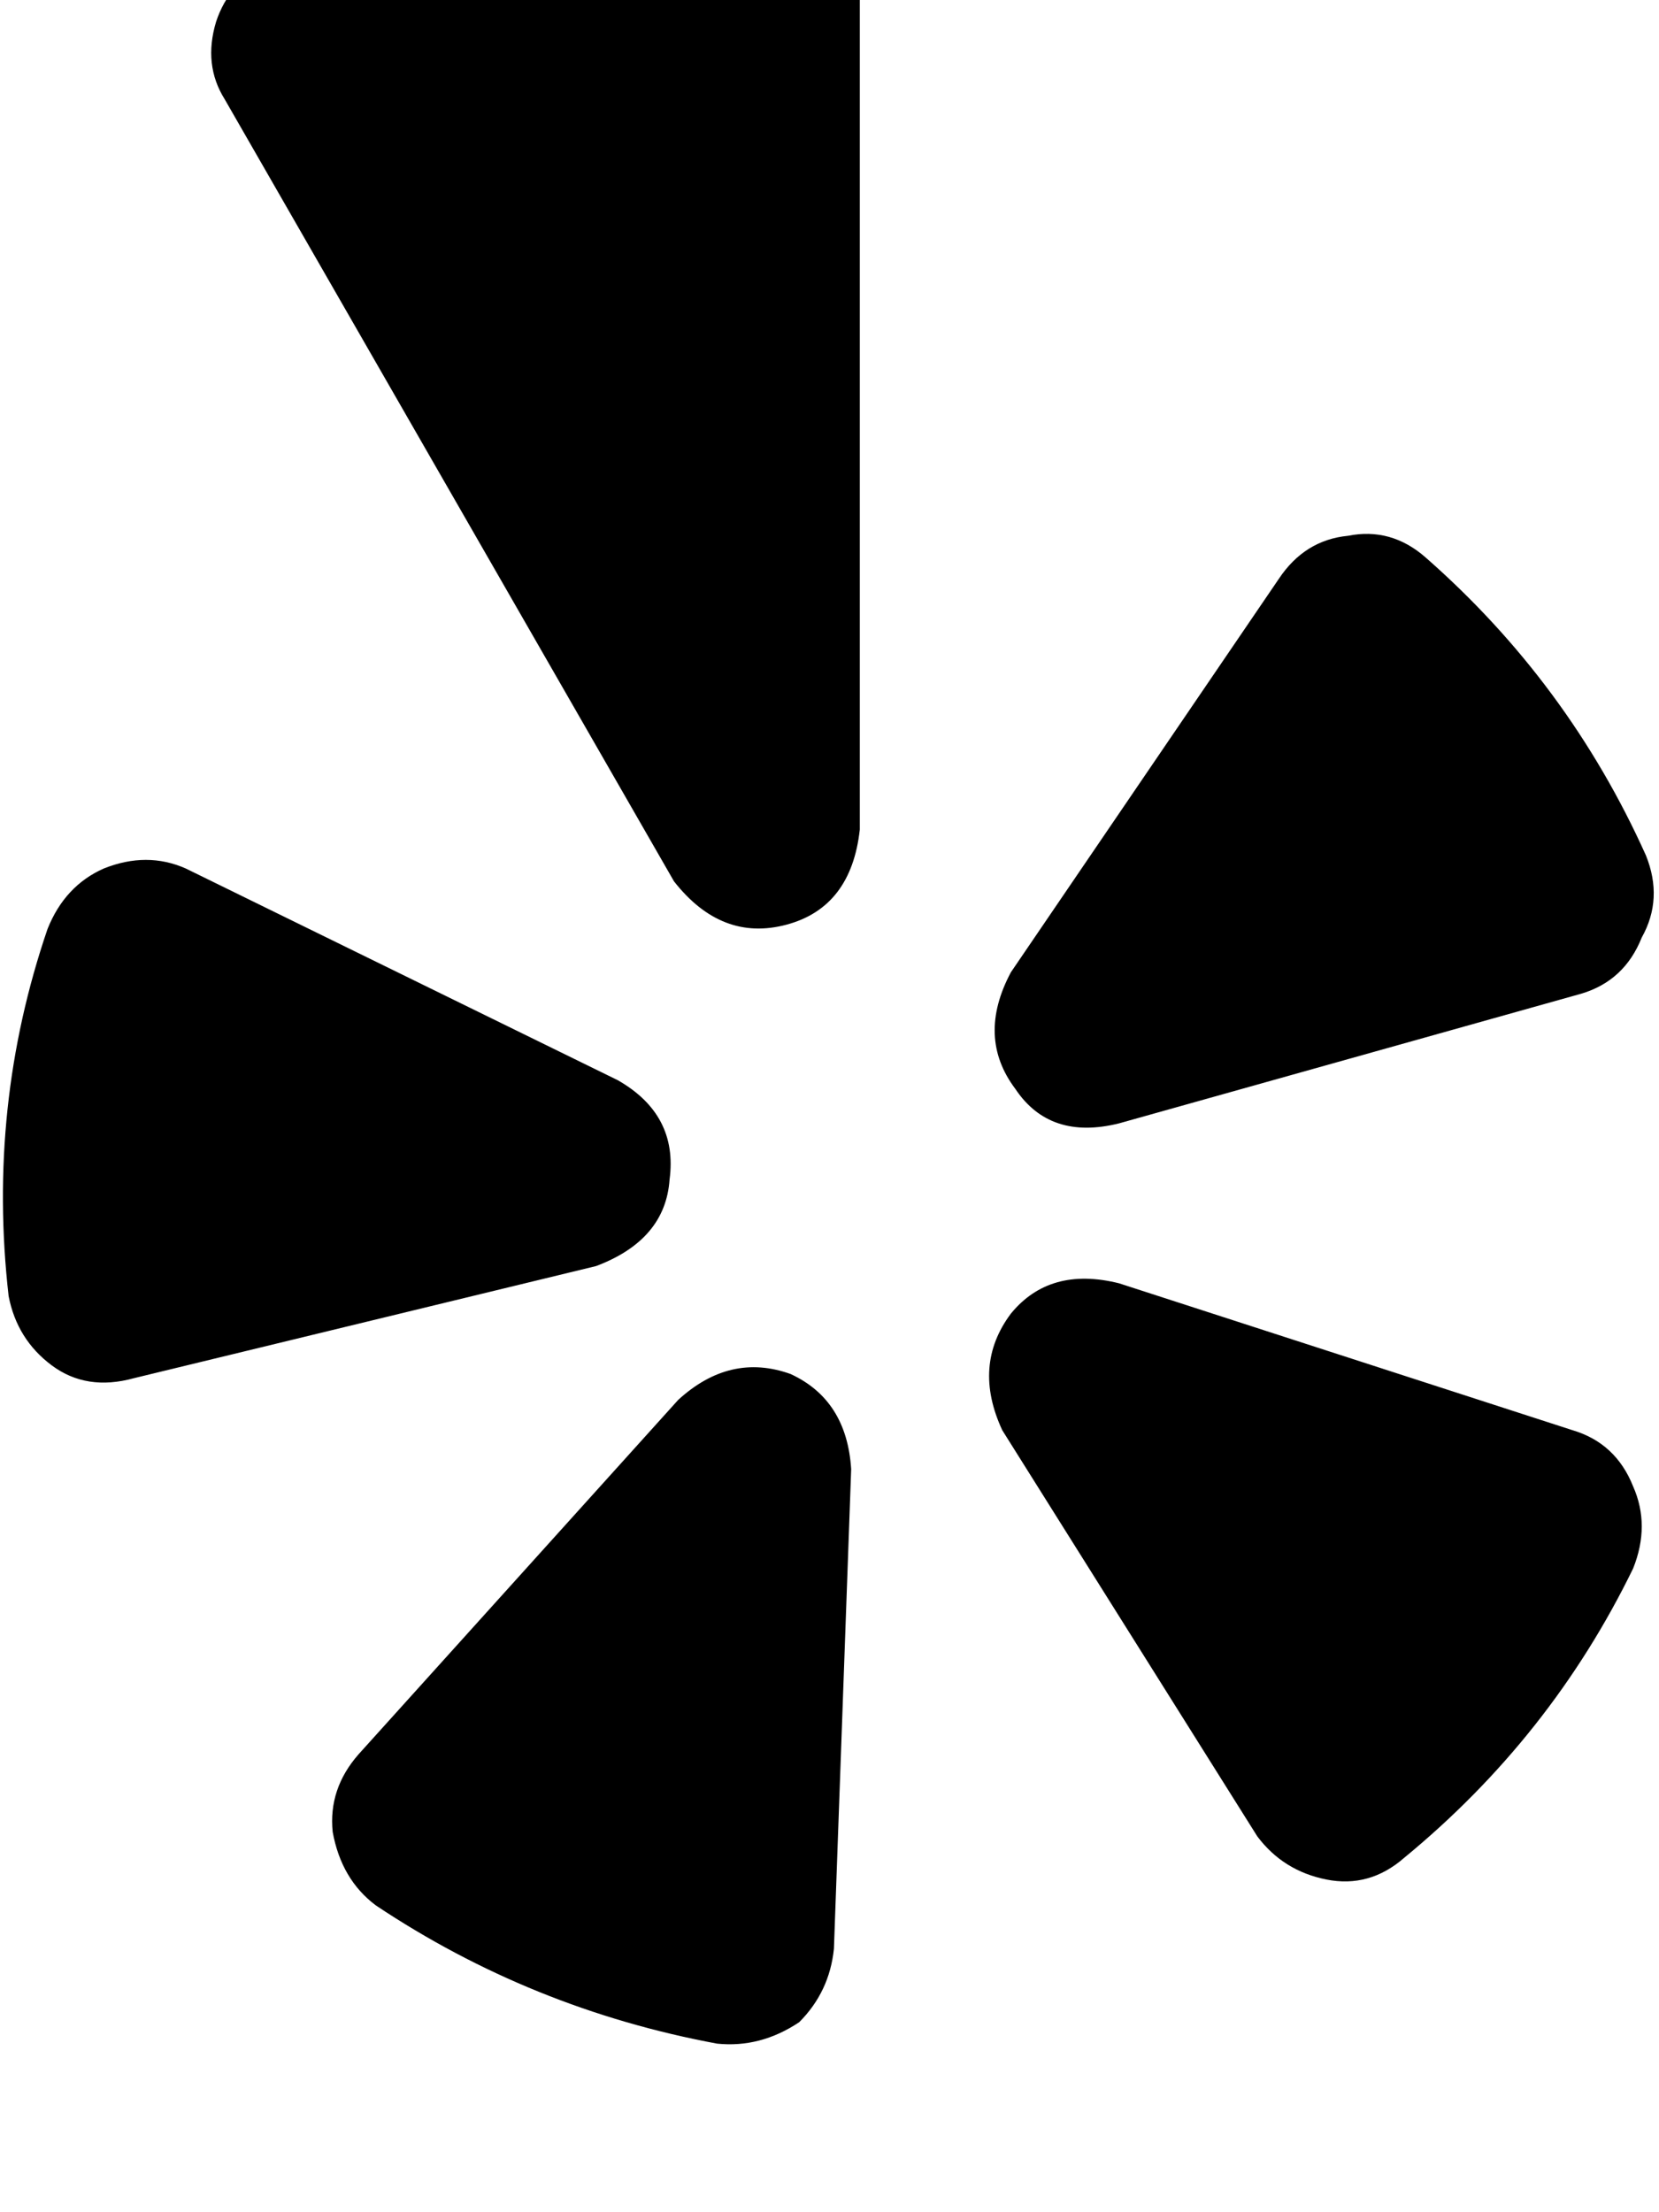 <svg height="1000" width="750" xmlns="http://www.w3.org/2000/svg"><path d="M84 392.6l195.3 95.7L84 392.6l195.3 95.7q27.3 15.6 23.4 44.9 -1.9 27.3 -33.2 39.1L60.5 623q-21.4 5.9 -37.1 -5.8T3.9 585.9Q-5.9 500 21.5 419.9q7.8 -19.5 25.4 -27.3 19.5 -7.8 37.1 0zm85.9 468.7q70.3 46.9 154.3 62.5 19.6 2 37.1 -9.7Q375 900.4 377 880.9l7.8 -216.8q-2 -31.3 -27.4 -43 -27.3 -9.8 -50.8 11.7L162.1 793q-13.7 15.6 -11.7 35.1 3.9 21.5 19.5 33.2zM453.1 646.5l115.3 183.6L453.1 646.5l115.3 183.6q11.7 15.6 31.2 19.5t35.2 -9.8Q701.2 785.2 738.3 709q7.8 -19.5 0 -37.1 -7.8 -19.6 -27.4 -25.4l-205 -66.4q-31.3 -7.8 -48.9 13.7 -17.5 23.4 -3.9 52.7zm291 -259.8Q709 308.6 644.5 252q-15.6 -13.7 -35.1 -9.8 -19.6 1.9 -31.3 19.5L457 439.5q-15.6 29.3 2 52.7 15.6 23.4 46.9 15.6l208.9 -58.6q19.6 -5.8 27.4 -25.4 9.8 -17.5 1.9 -37.1zm-623 -404.3Q103.5 -7.8 97.7 9.8q-5.9 19.5 3.9 35.1l203.1 353.5q21.5 27.4 50.8 19.6t33.2 -43V-31.3q0 -19.5 -13.7 -33.2 -15.6 -13.6 -35.2 -11.7 -113.2 9.8 -218.7 58.6z"/></svg>